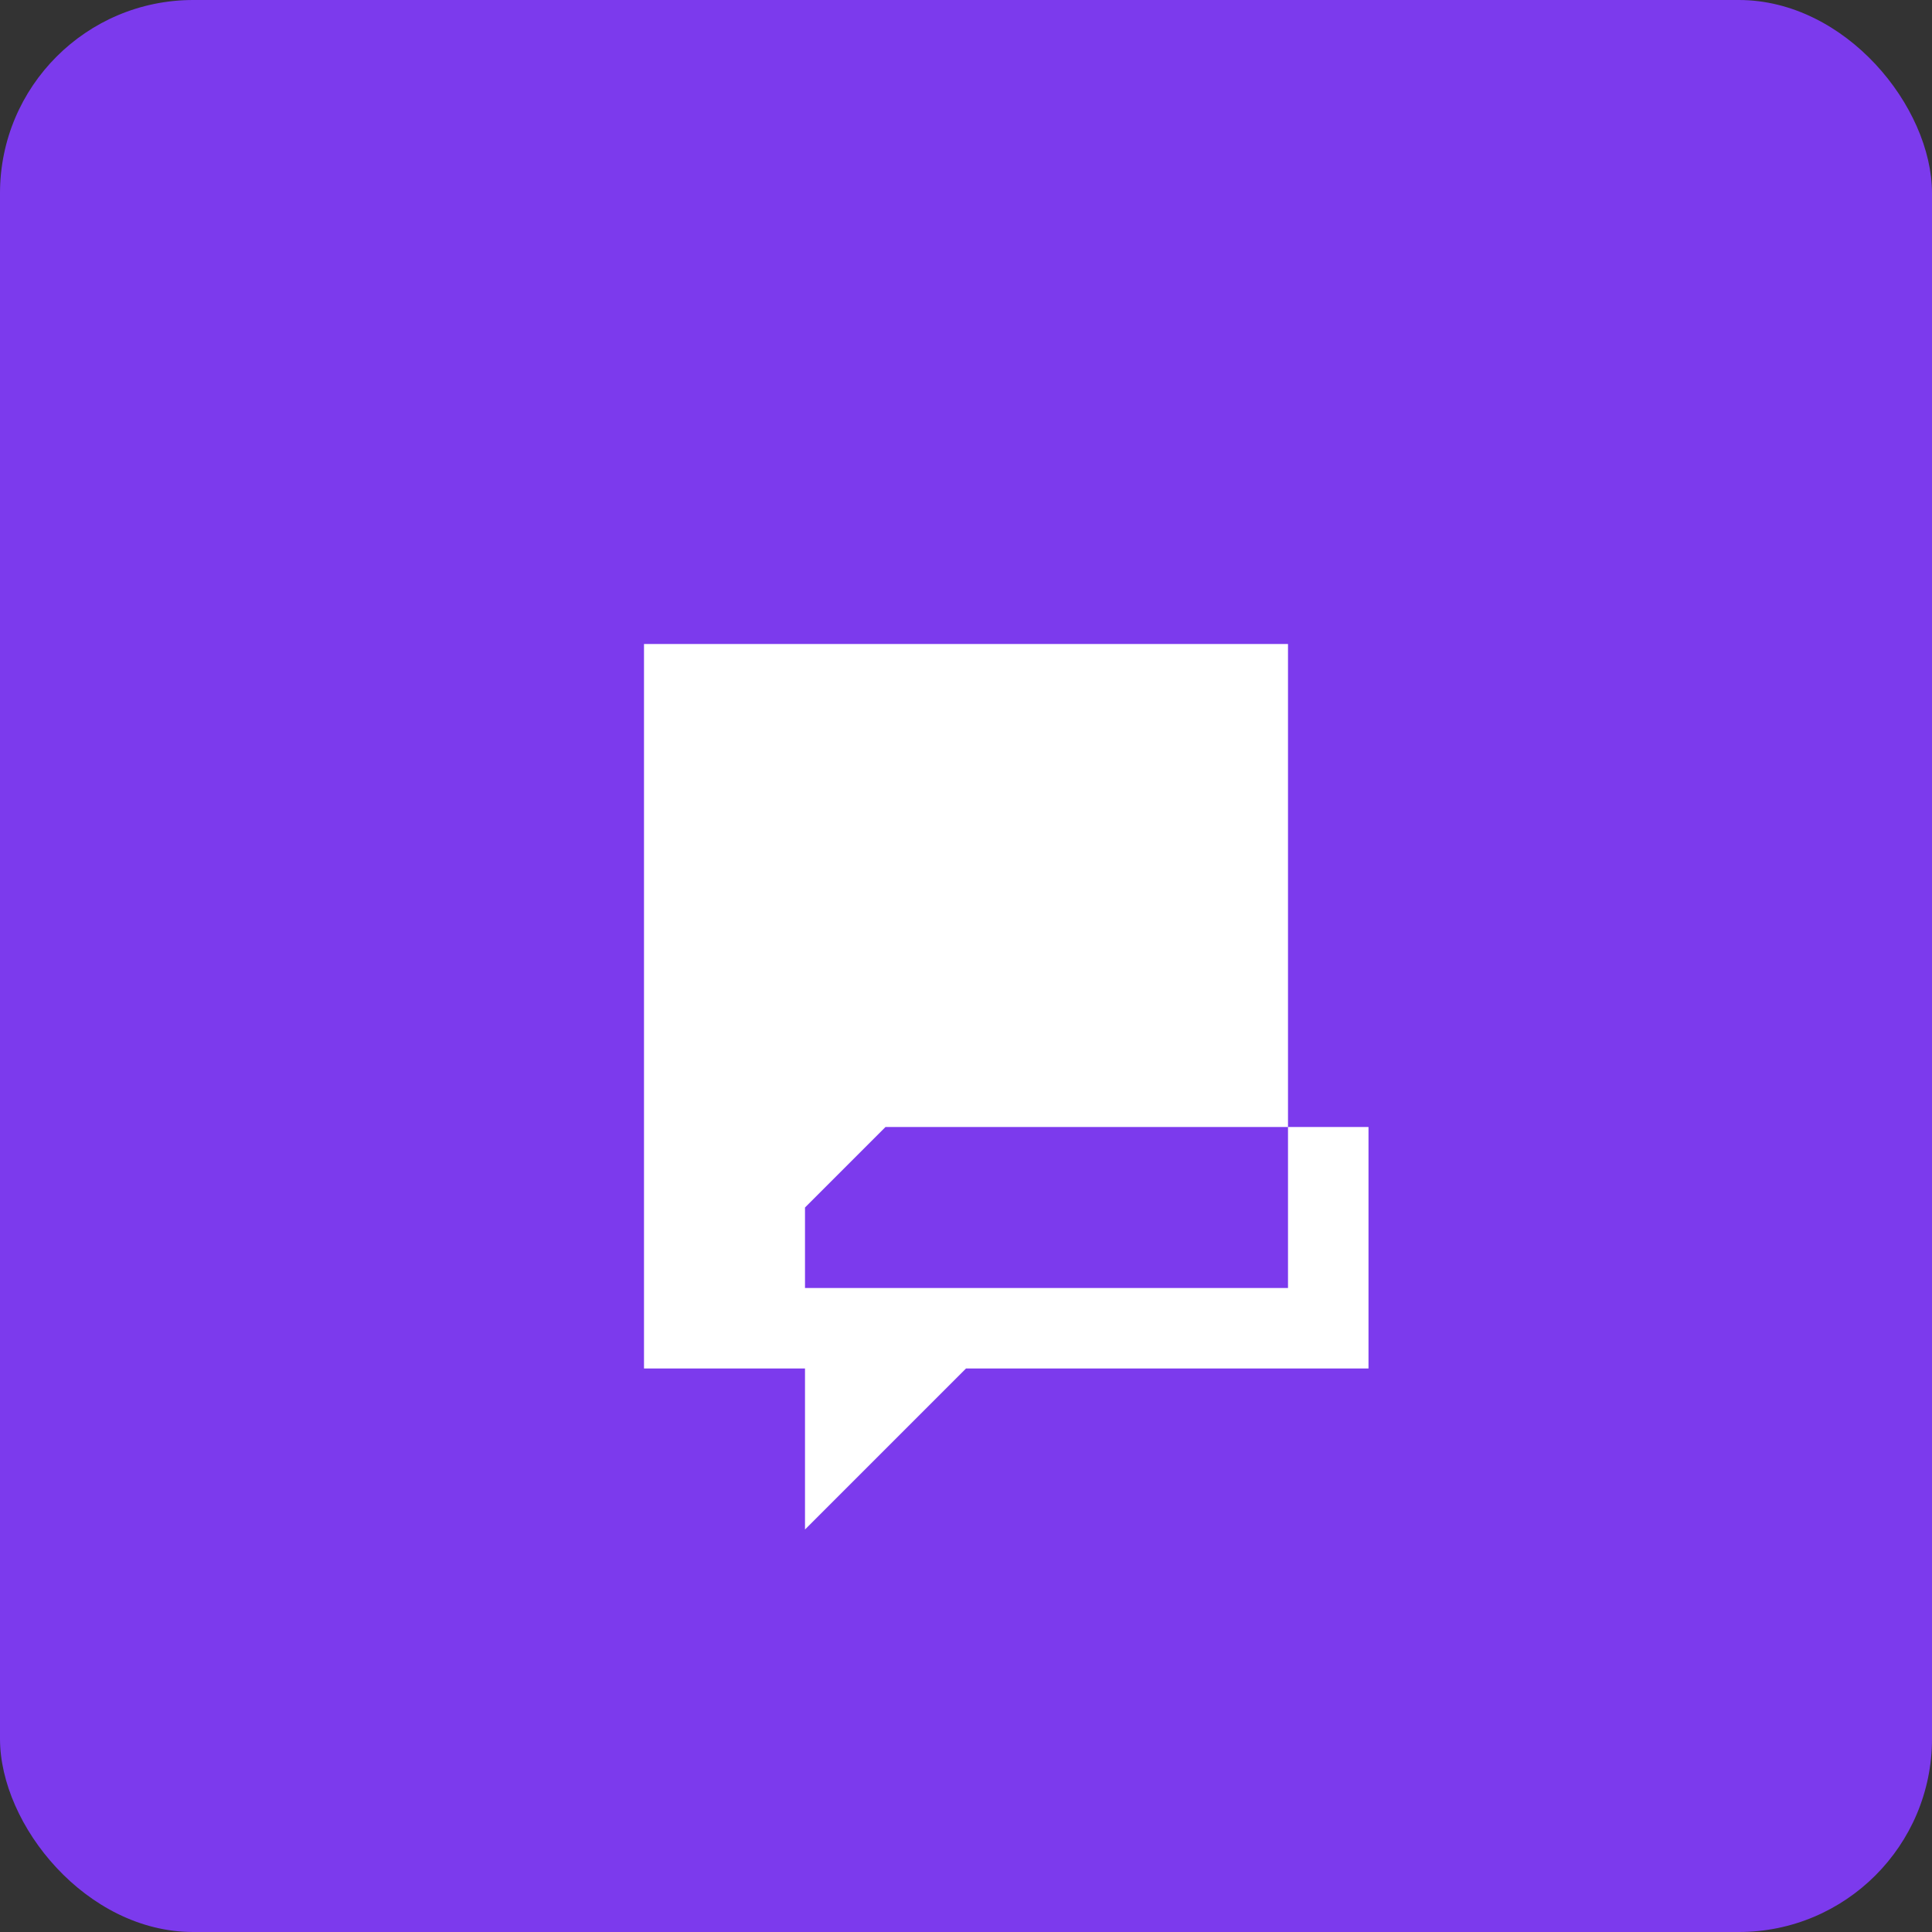 
<svg width="96" height="96" viewBox="0 0 96 96" xmlns="http://www.w3.org/2000/svg">
  <rect x="0" y="0" width="96" height="96" fill="#333333" stroke="none"/>
  <rect width="96" height="96" fill="#7c3aed" rx="9.6"/>
  <path d="M32 32h32v24H44l-8 8v-8h-4V32zm8 32h24v-8h4v12H48l-8 8v-8h-8V48h8v16z" fill="white"/>
</svg>

